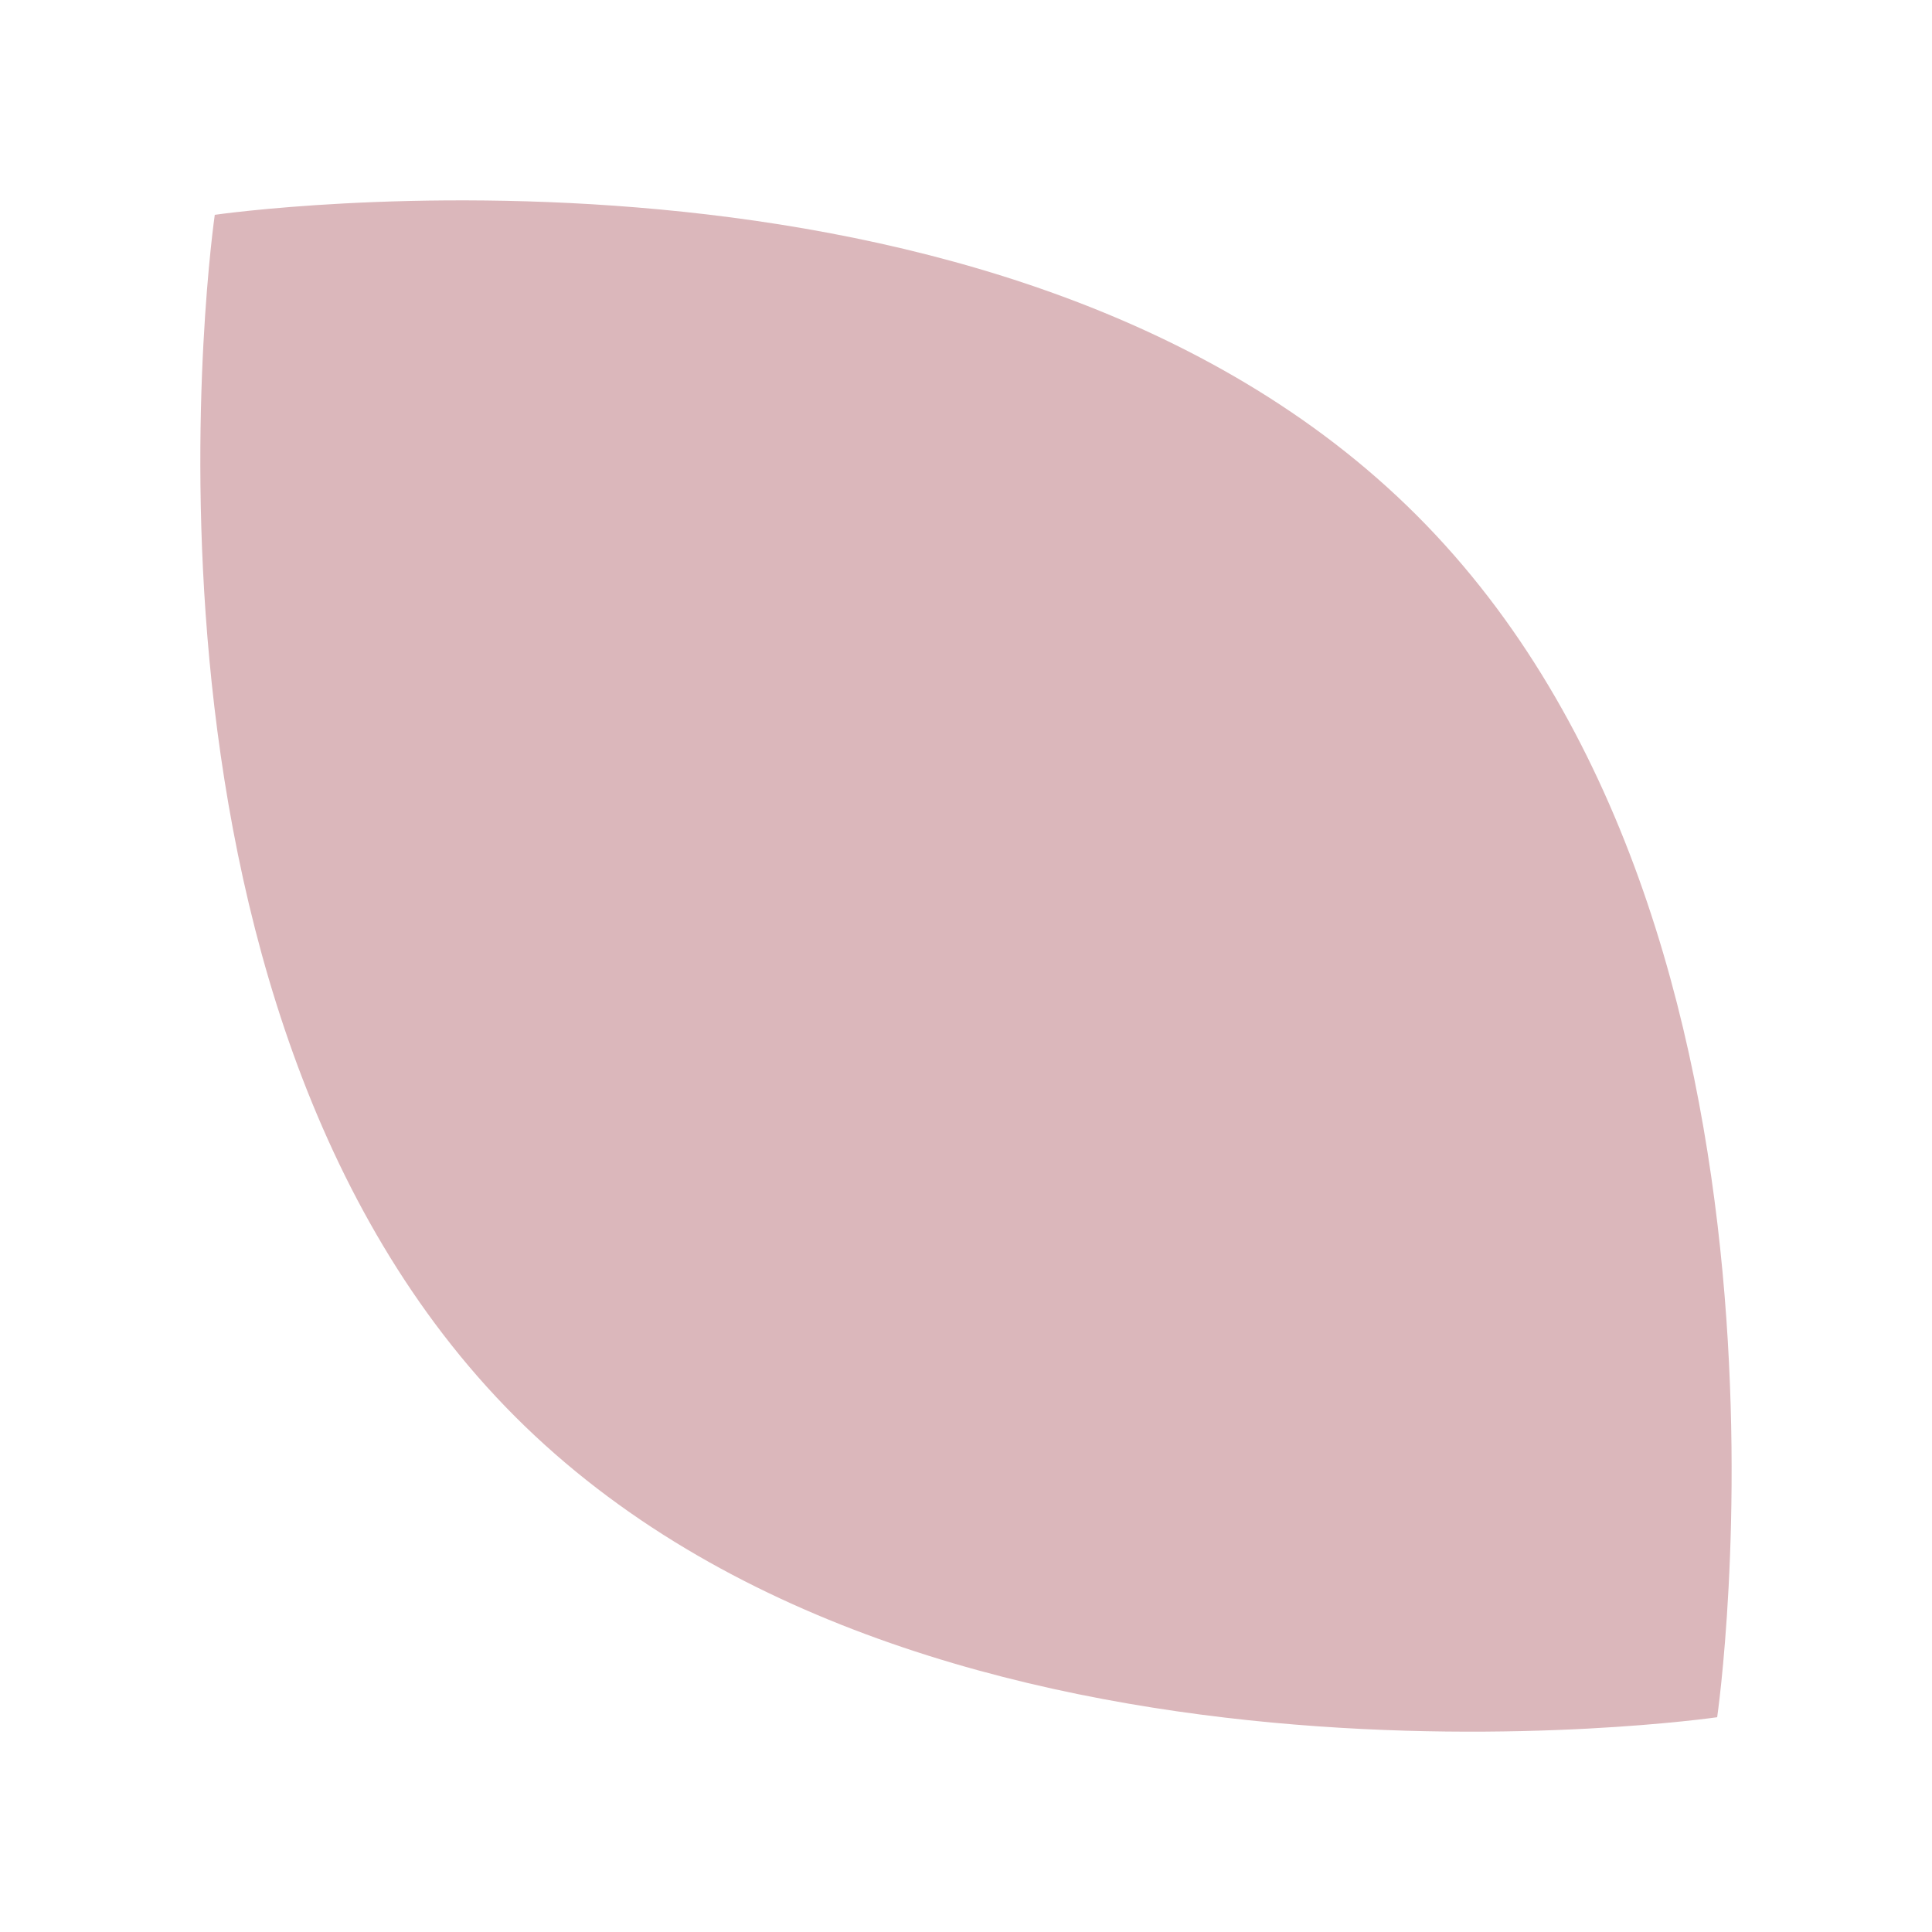 <svg width="36" height="36" viewBox="0 0 36 36" fill="none" xmlns="http://www.w3.org/2000/svg">
<path d="M31.997 31.998C31.997 31.998 17.332 34.129 9.601 26.399C1.871 18.668 4.002 4.003 4.002 4.003C4.002 4.003 18.668 1.871 26.398 9.602C34.129 17.332 31.997 31.998 31.997 31.998Z" fill="#DBB7BB"/>
</svg>
